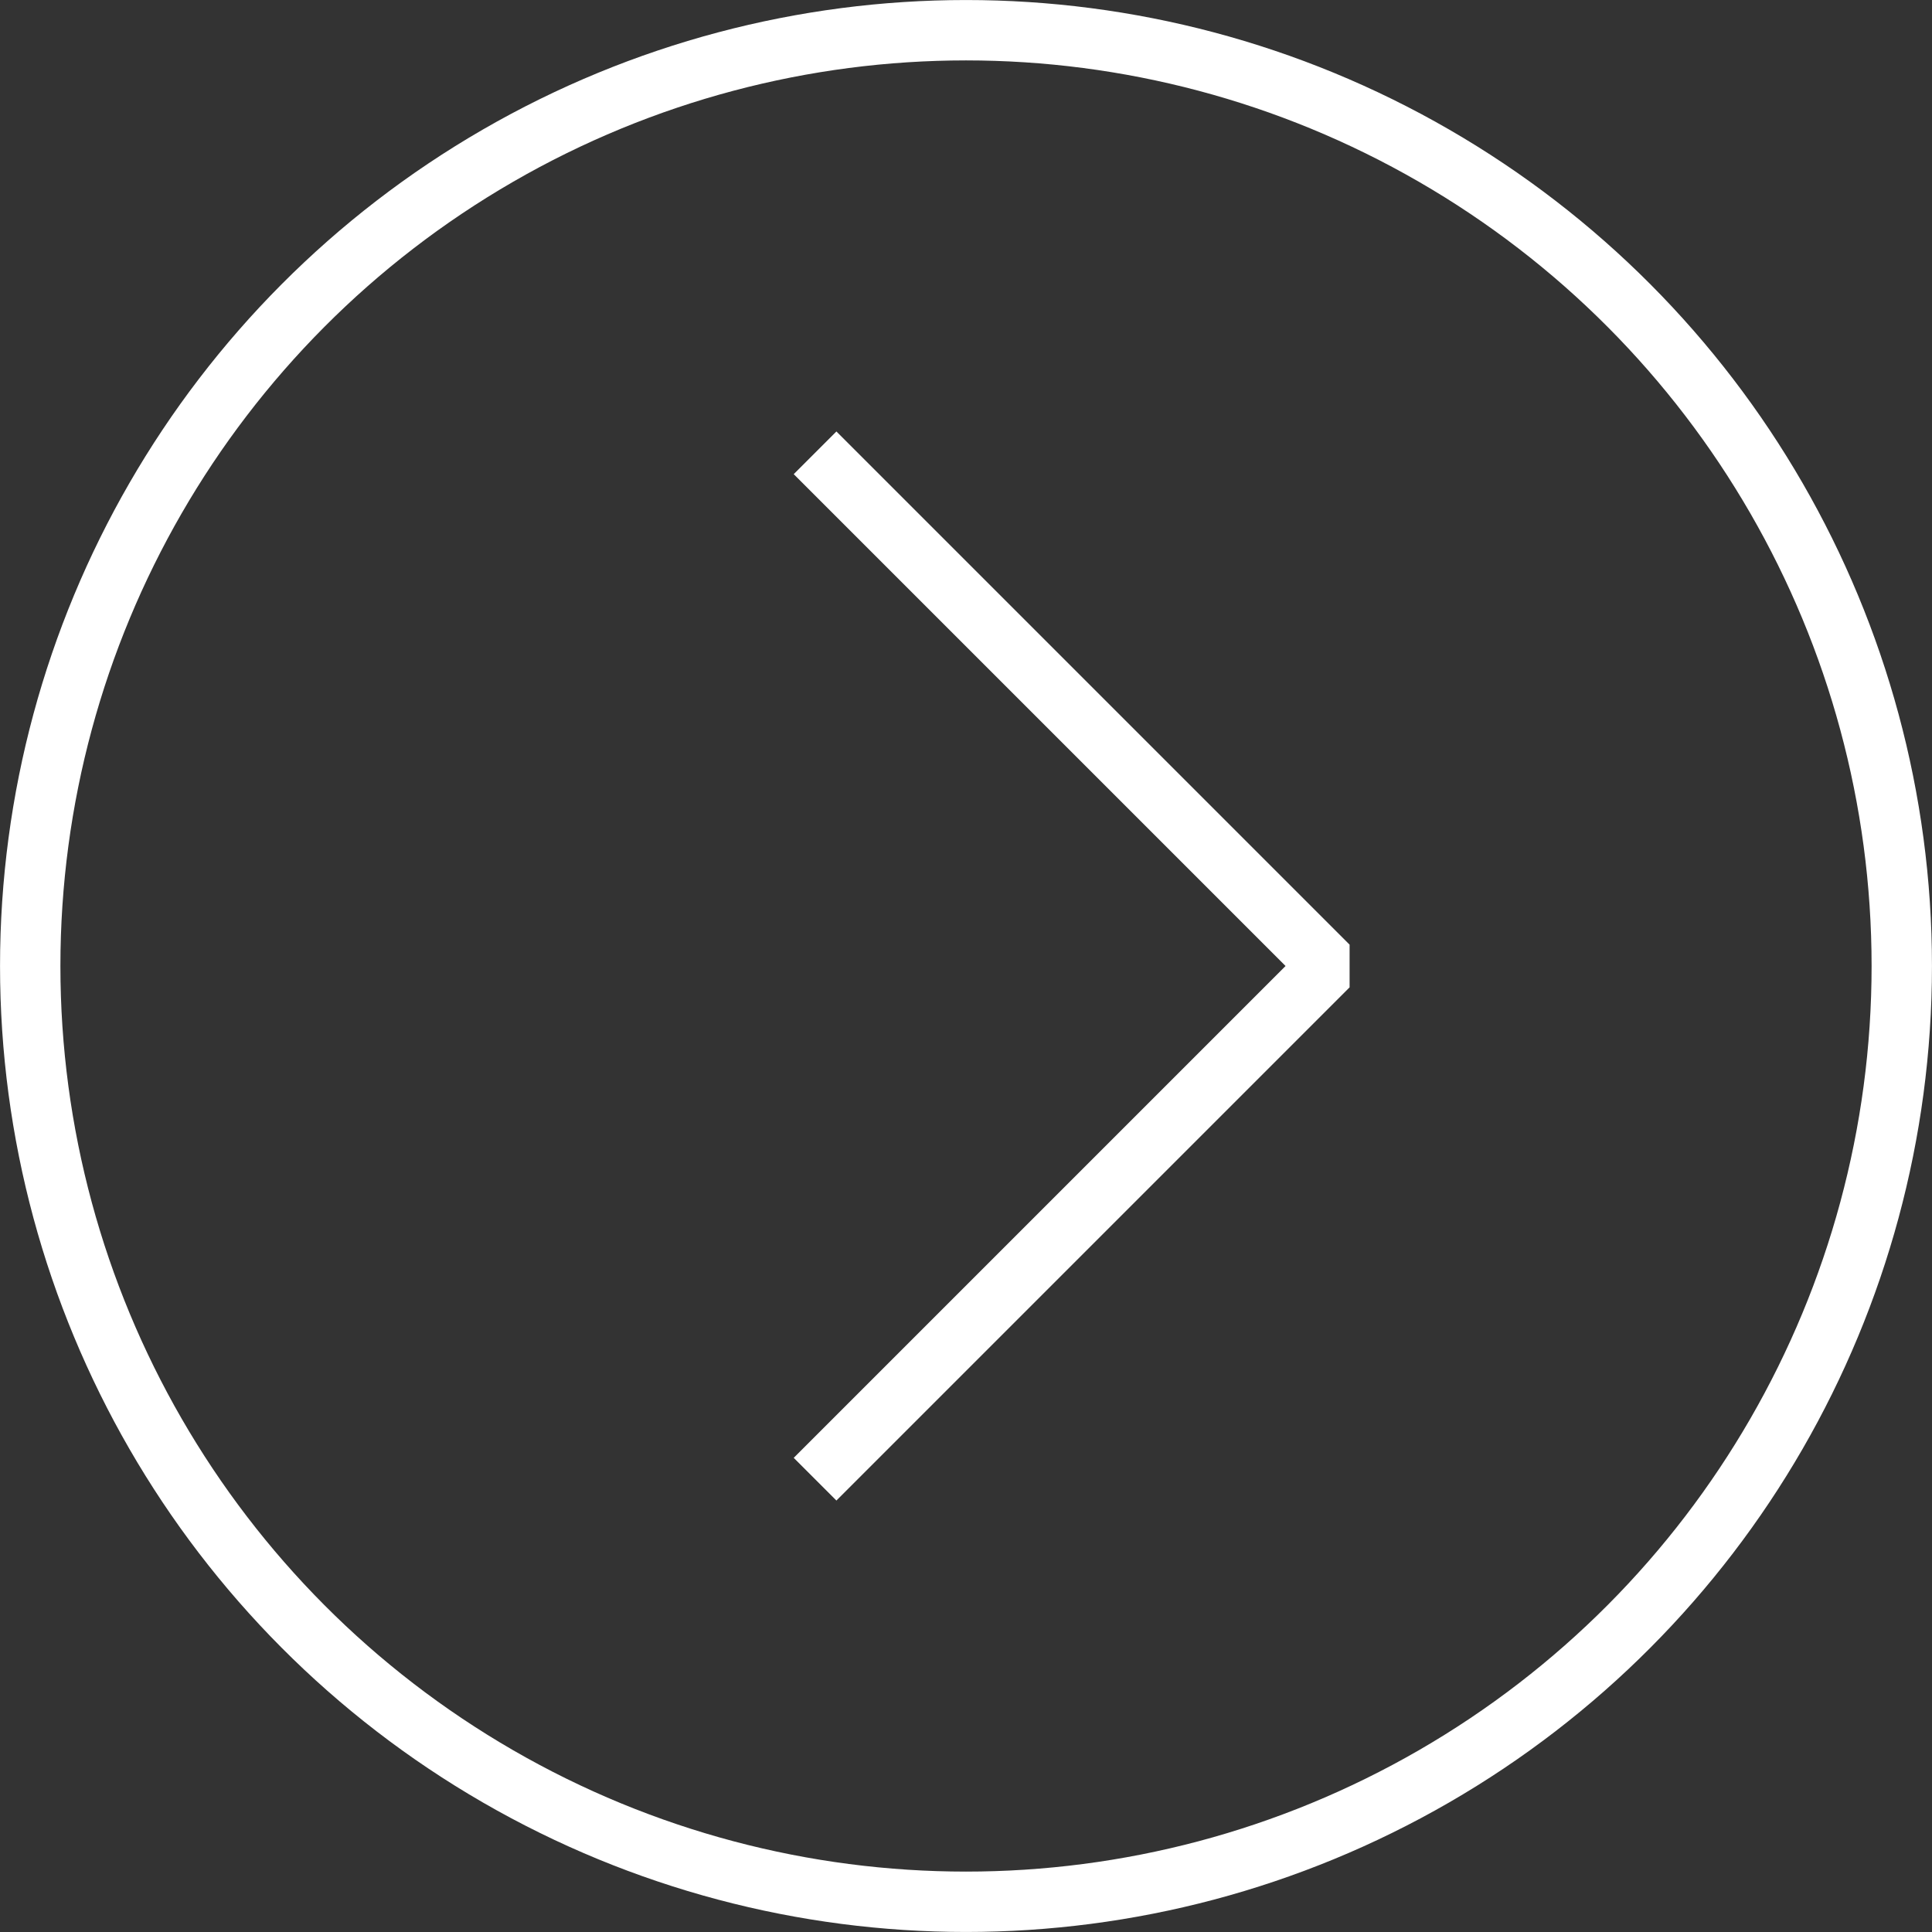 <svg xmlns="http://www.w3.org/2000/svg" xmlns:xlink="http://www.w3.org/1999/xlink" version="1.1" width="64" height="64" enable-background="new 0 0 64 64" xml:space="preserve"><rect width="100%" height="100%" fill="#333333" stroke="none"/><rect id="backgroundrect" width="100%" height="100%" x="0" y="0" fill="none" stroke="none"/>


<g class="currentLayer" style=""><title>Layer 1</title><g id="svg_1" class="selected" stroke="#ffffff" stroke-opacity="1">
	<polyline fill="none" stroke="#ffffff" stroke-width="2" stroke-linejoin="bevel" stroke-miterlimit="10" points="27,15 44,32    27,49  " id="svg_2" stroke-opacity="1"/>
</g><g id="svg_3" class="selected" stroke="#ffffff" stroke-opacity="1">
	<circle fill="none" stroke="#ffffff" stroke-width="2" stroke-miterlimit="10" cx="32" cy="32" r="30.999" id="svg_4" stroke-opacity="1"/>
</g></g></svg>